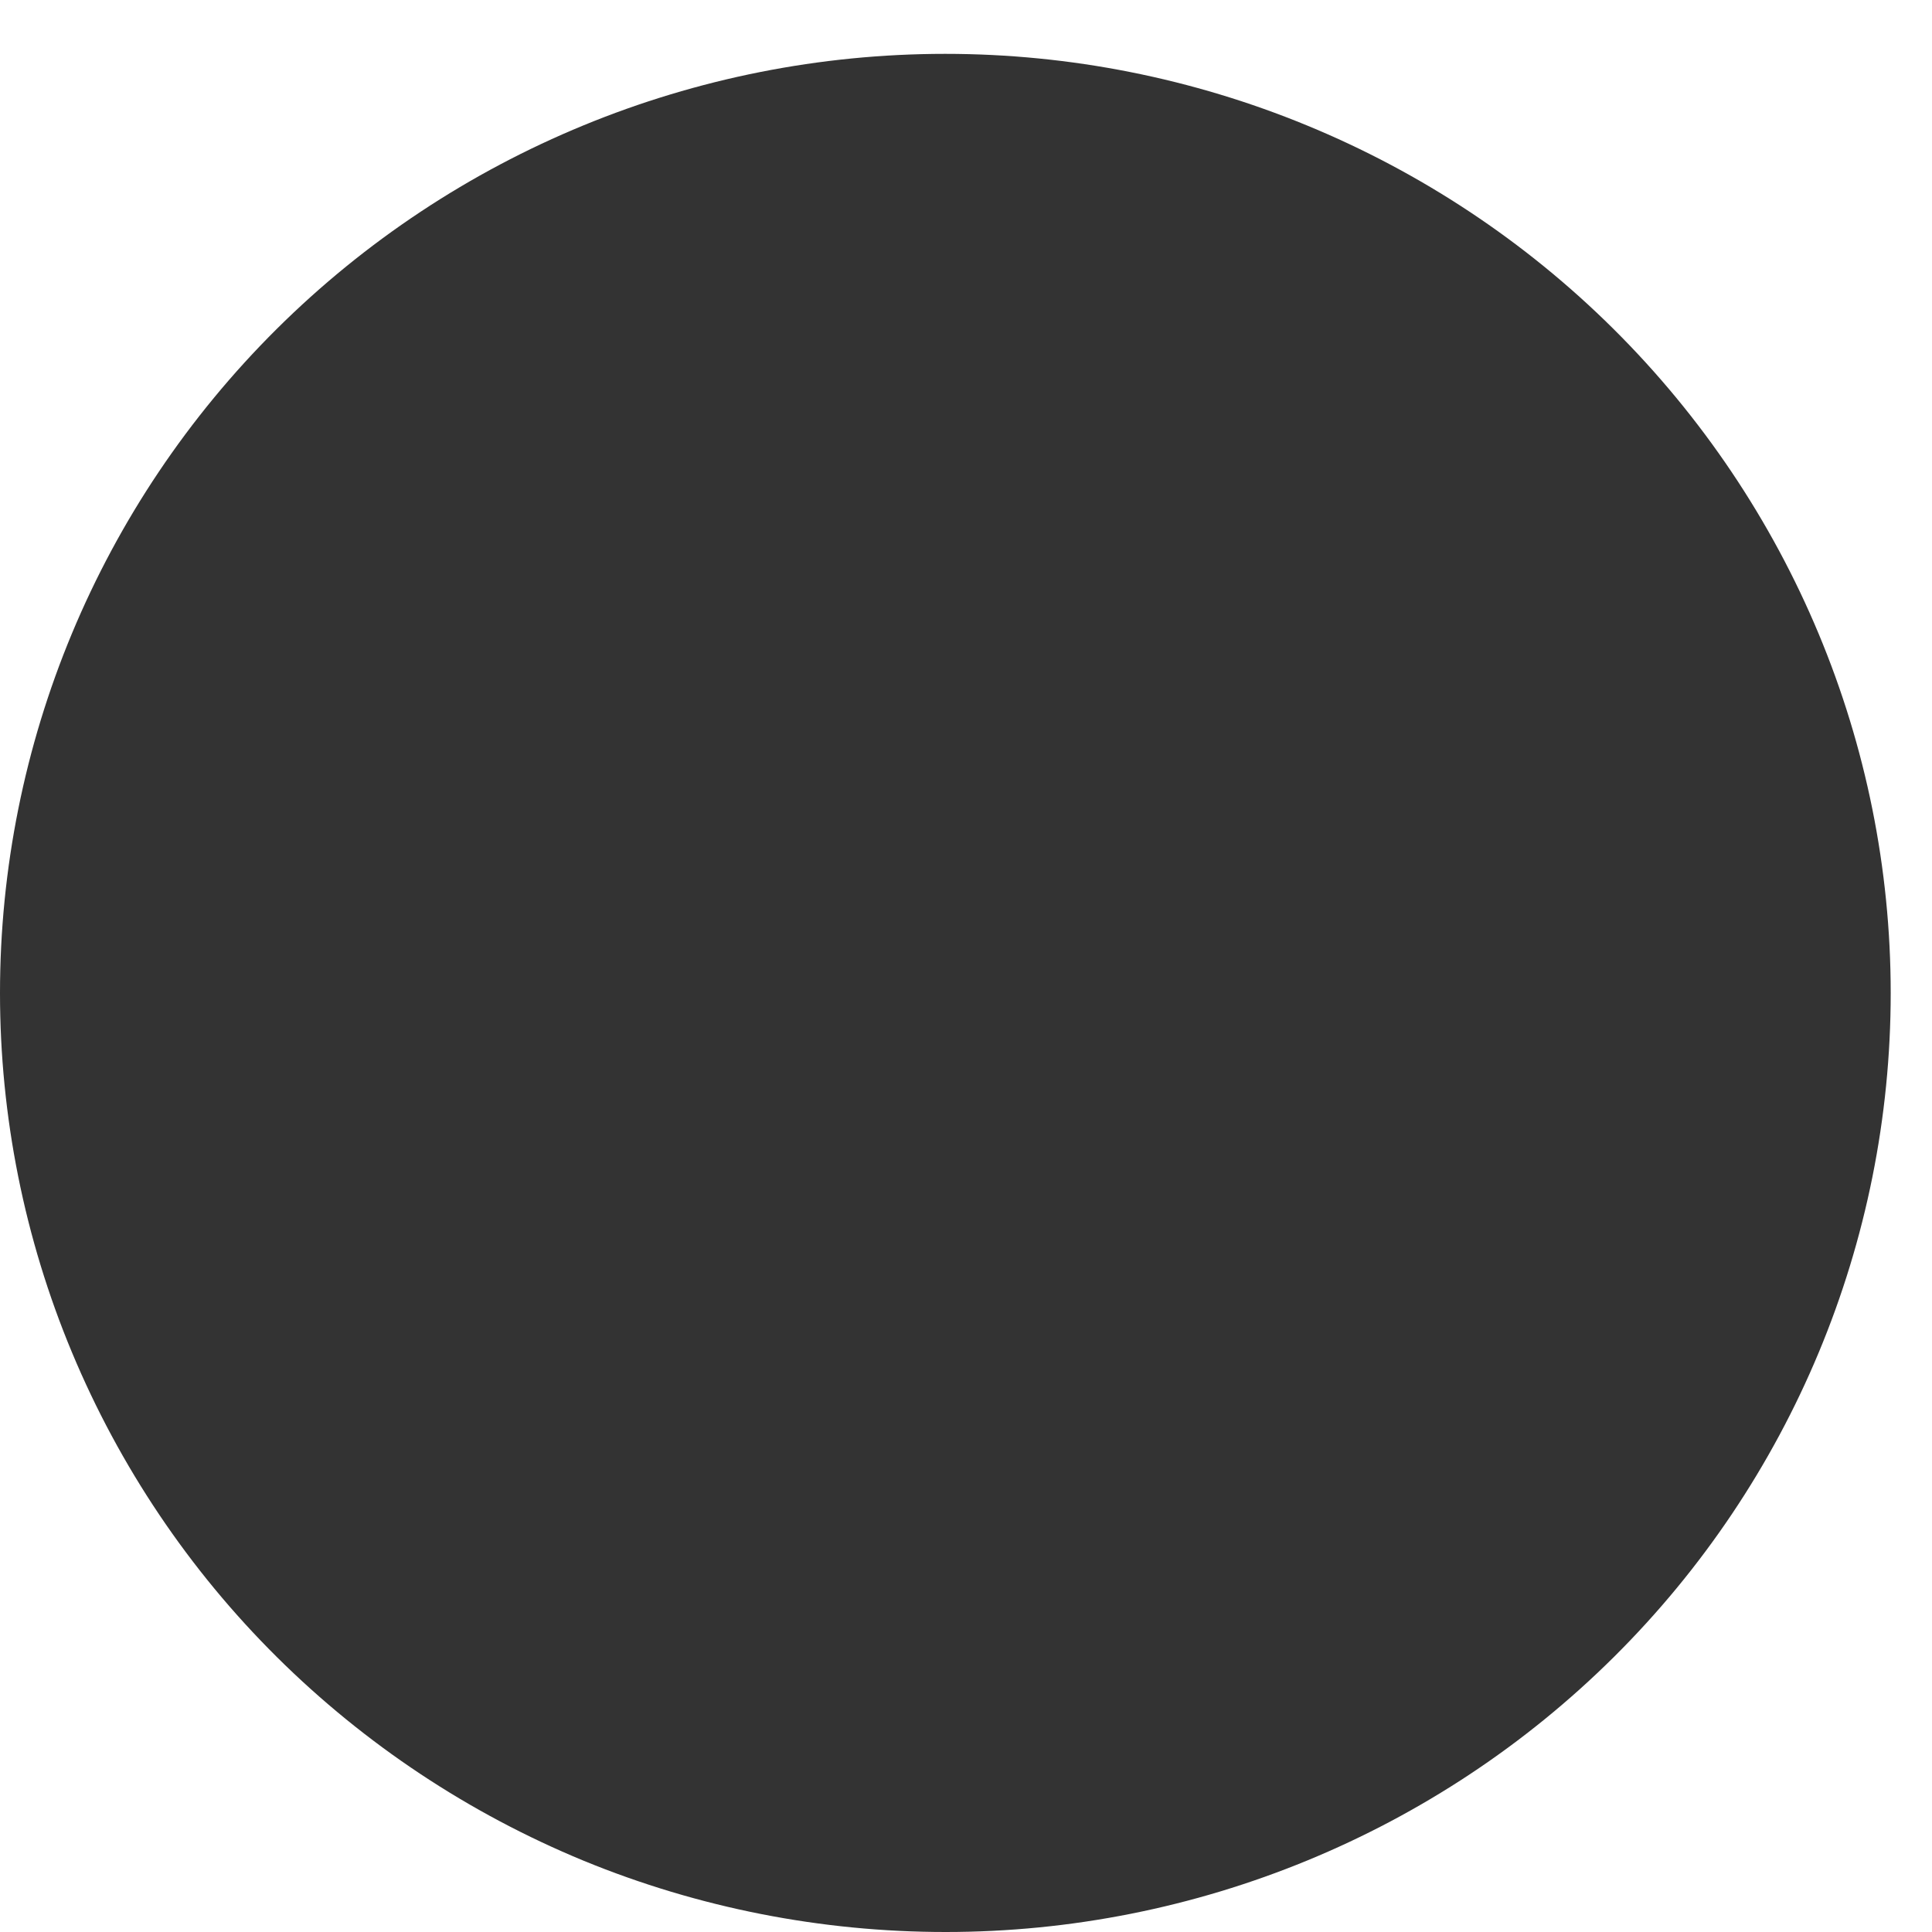 <svg width="8" height="8" viewBox="0 0 8 8" fill="none" xmlns="http://www.w3.org/2000/svg" xmlns:xlink="http://www.w3.org/1999/xlink">
<path d="M7.829,4.112C7.829,5.143 7.417,6.132 6.683,6.861C5.949,7.59 4.953,8 3.916,8C3.401,8 2.892,7.9 2.417,7.705C1.942,7.509 1.511,7.223 1.147,6.862C0.783,6.501 0.495,6.072 0.298,5.6C0.101,5.128 0,4.622 0,4.112C0,3.08 0.412,2.091 1.146,1.362C1.88,0.633 2.876,0.223 3.914,0.223C4.951,0.223 5.947,0.633 6.681,1.362C7.415,2.091 7.829,3.08 7.829,4.112Z" fill="#333333"/>
</svg>

